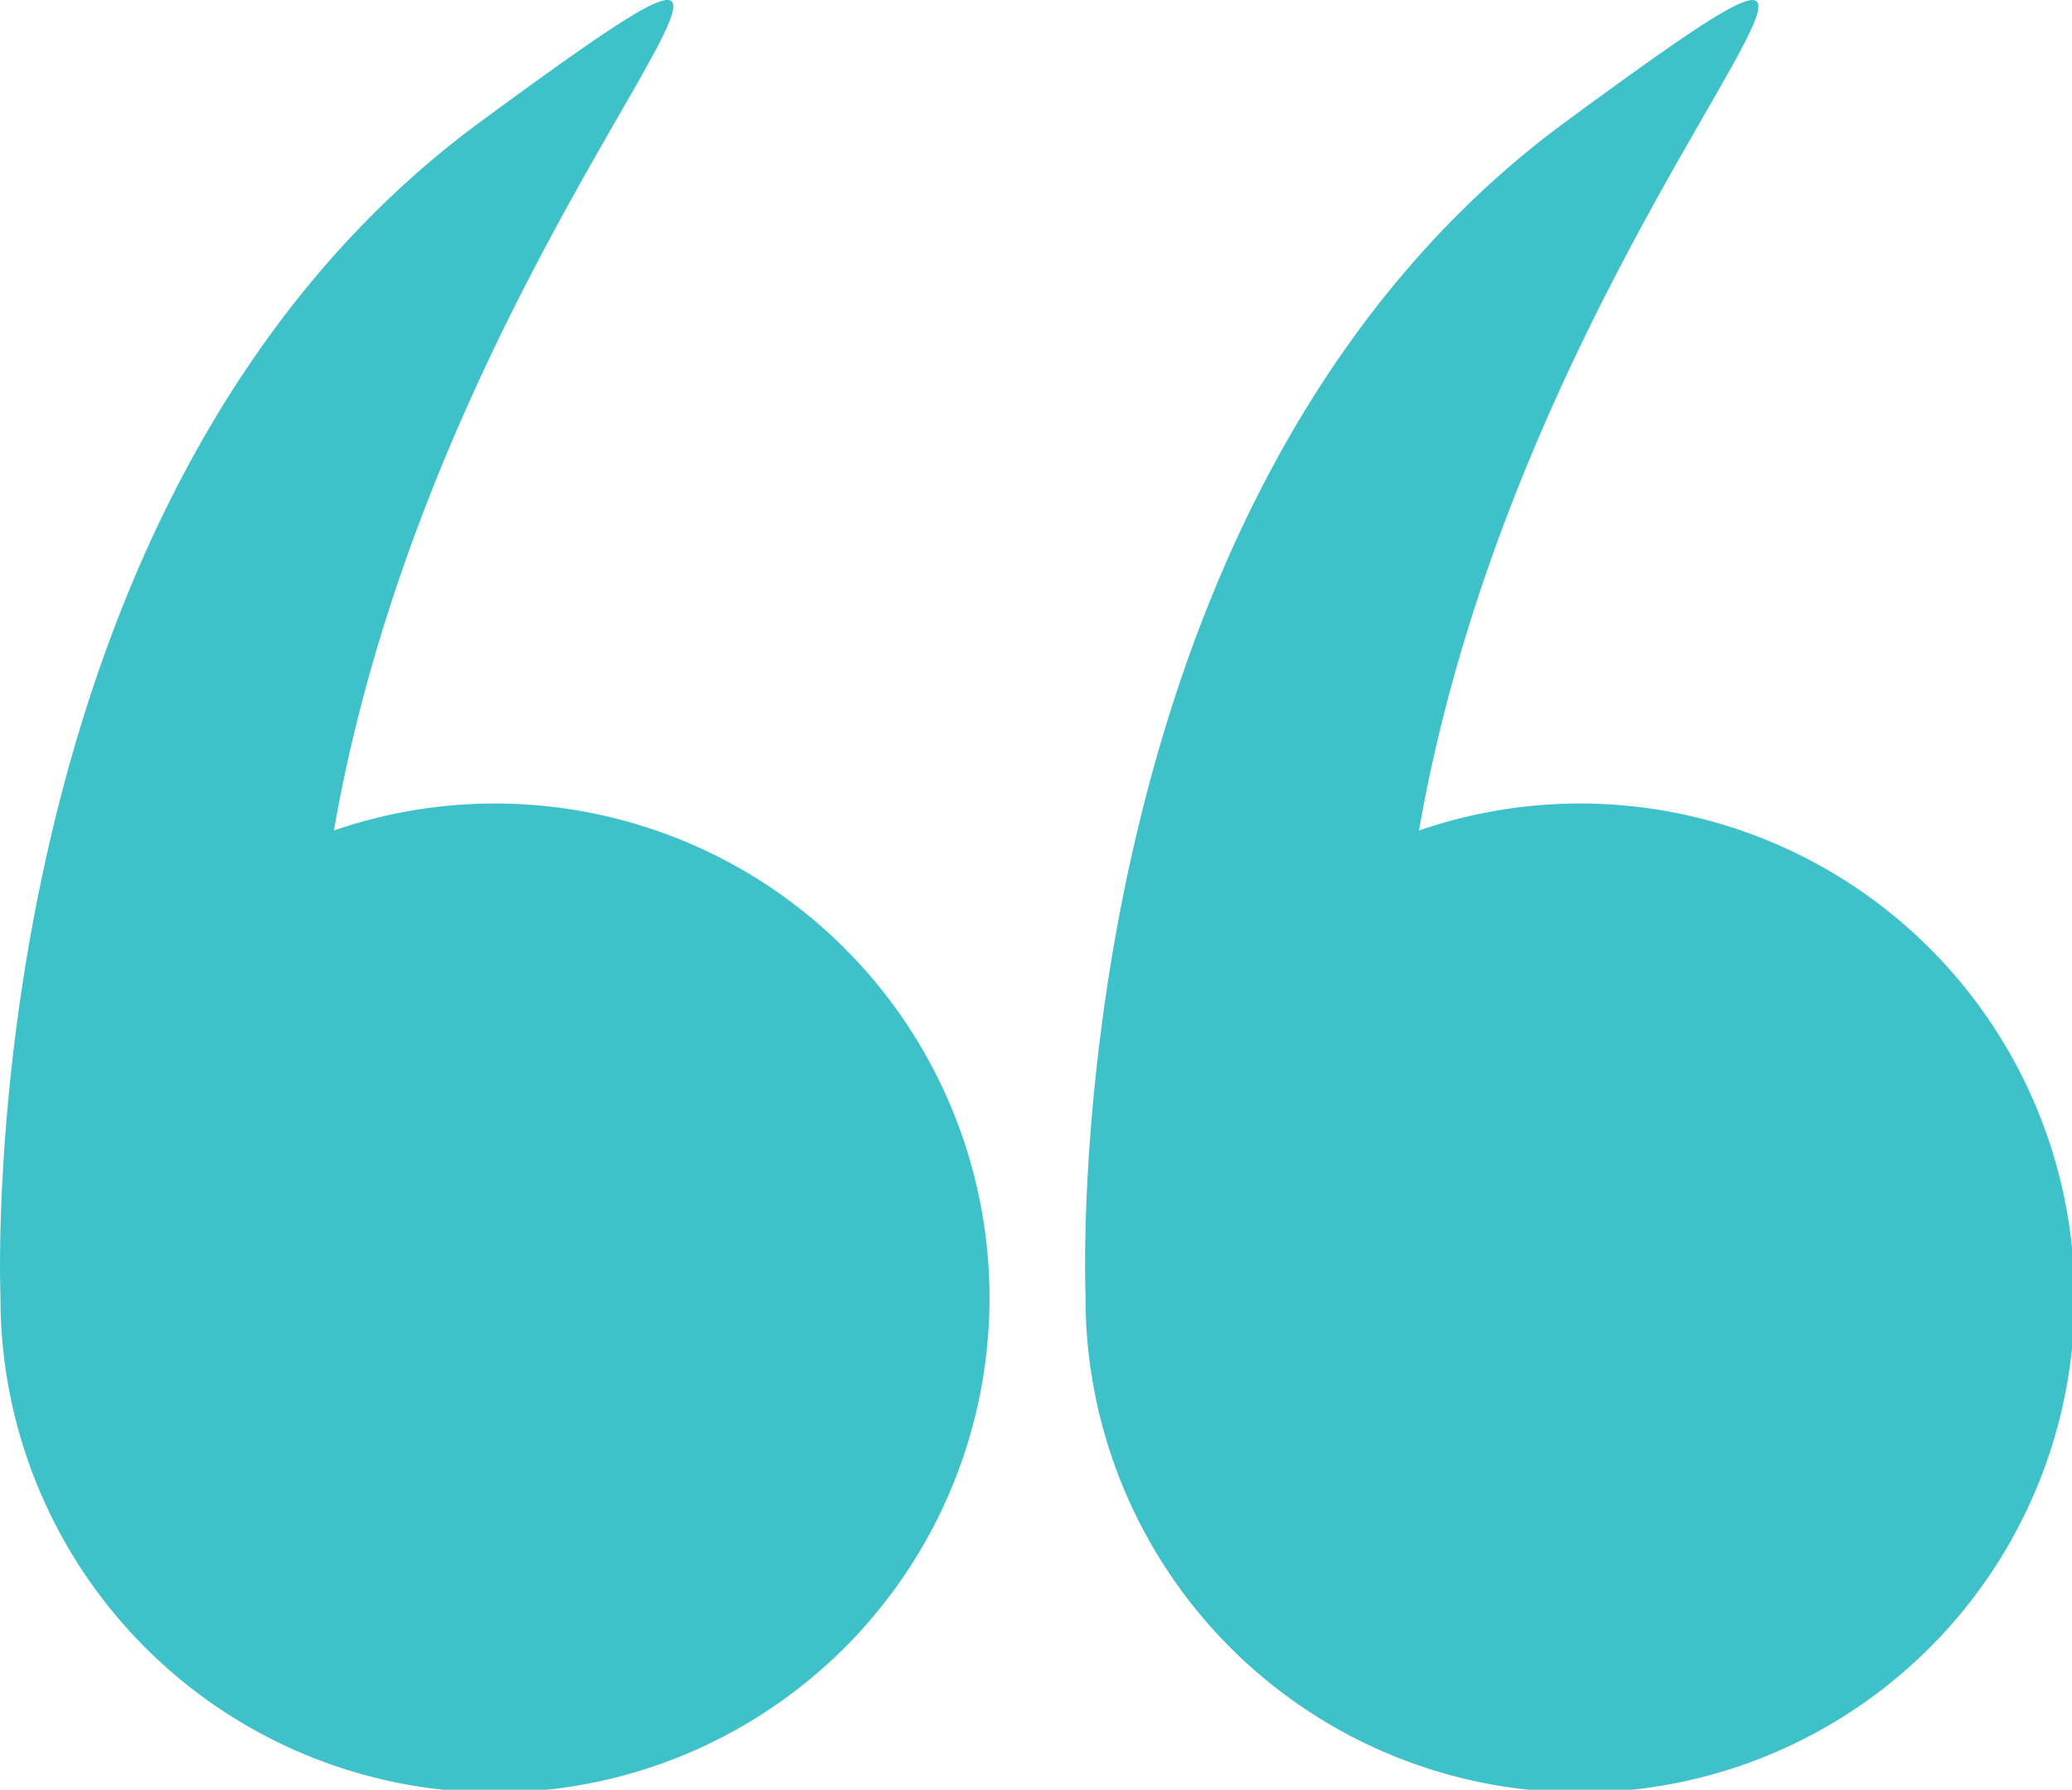 <svg xmlns="http://www.w3.org/2000/svg" width="64" height="55.29" viewBox="0 0 64 55.29">
  <g id="left-quotes-sign" transform="translate(0 -34.571)">
    <path id="Trazado_72" data-name="Trazado 72" d="M.014,74.626a15.275,15.275,0,1,0,10.3-14.4C13.743,40.56,29.076,27.88,14.862,38.316-.9,49.889,0,74.16.014,74.605.014,74.612.014,74.618.014,74.626Z" transform="translate(0)" fill="#3fc1c9"/>
    <path id="Trazado_73" data-name="Trazado 73" d="M266.074,74.626a15.275,15.275,0,1,0,10.3-14.4c3.428-19.663,18.762-32.344,4.548-21.907-15.761,11.573-14.866,35.844-14.848,36.289C266.075,74.612,266.074,74.618,266.074,74.626Z" transform="translate(-232.544)" fill="#3fc1c9"/>
  </g>
</svg>
